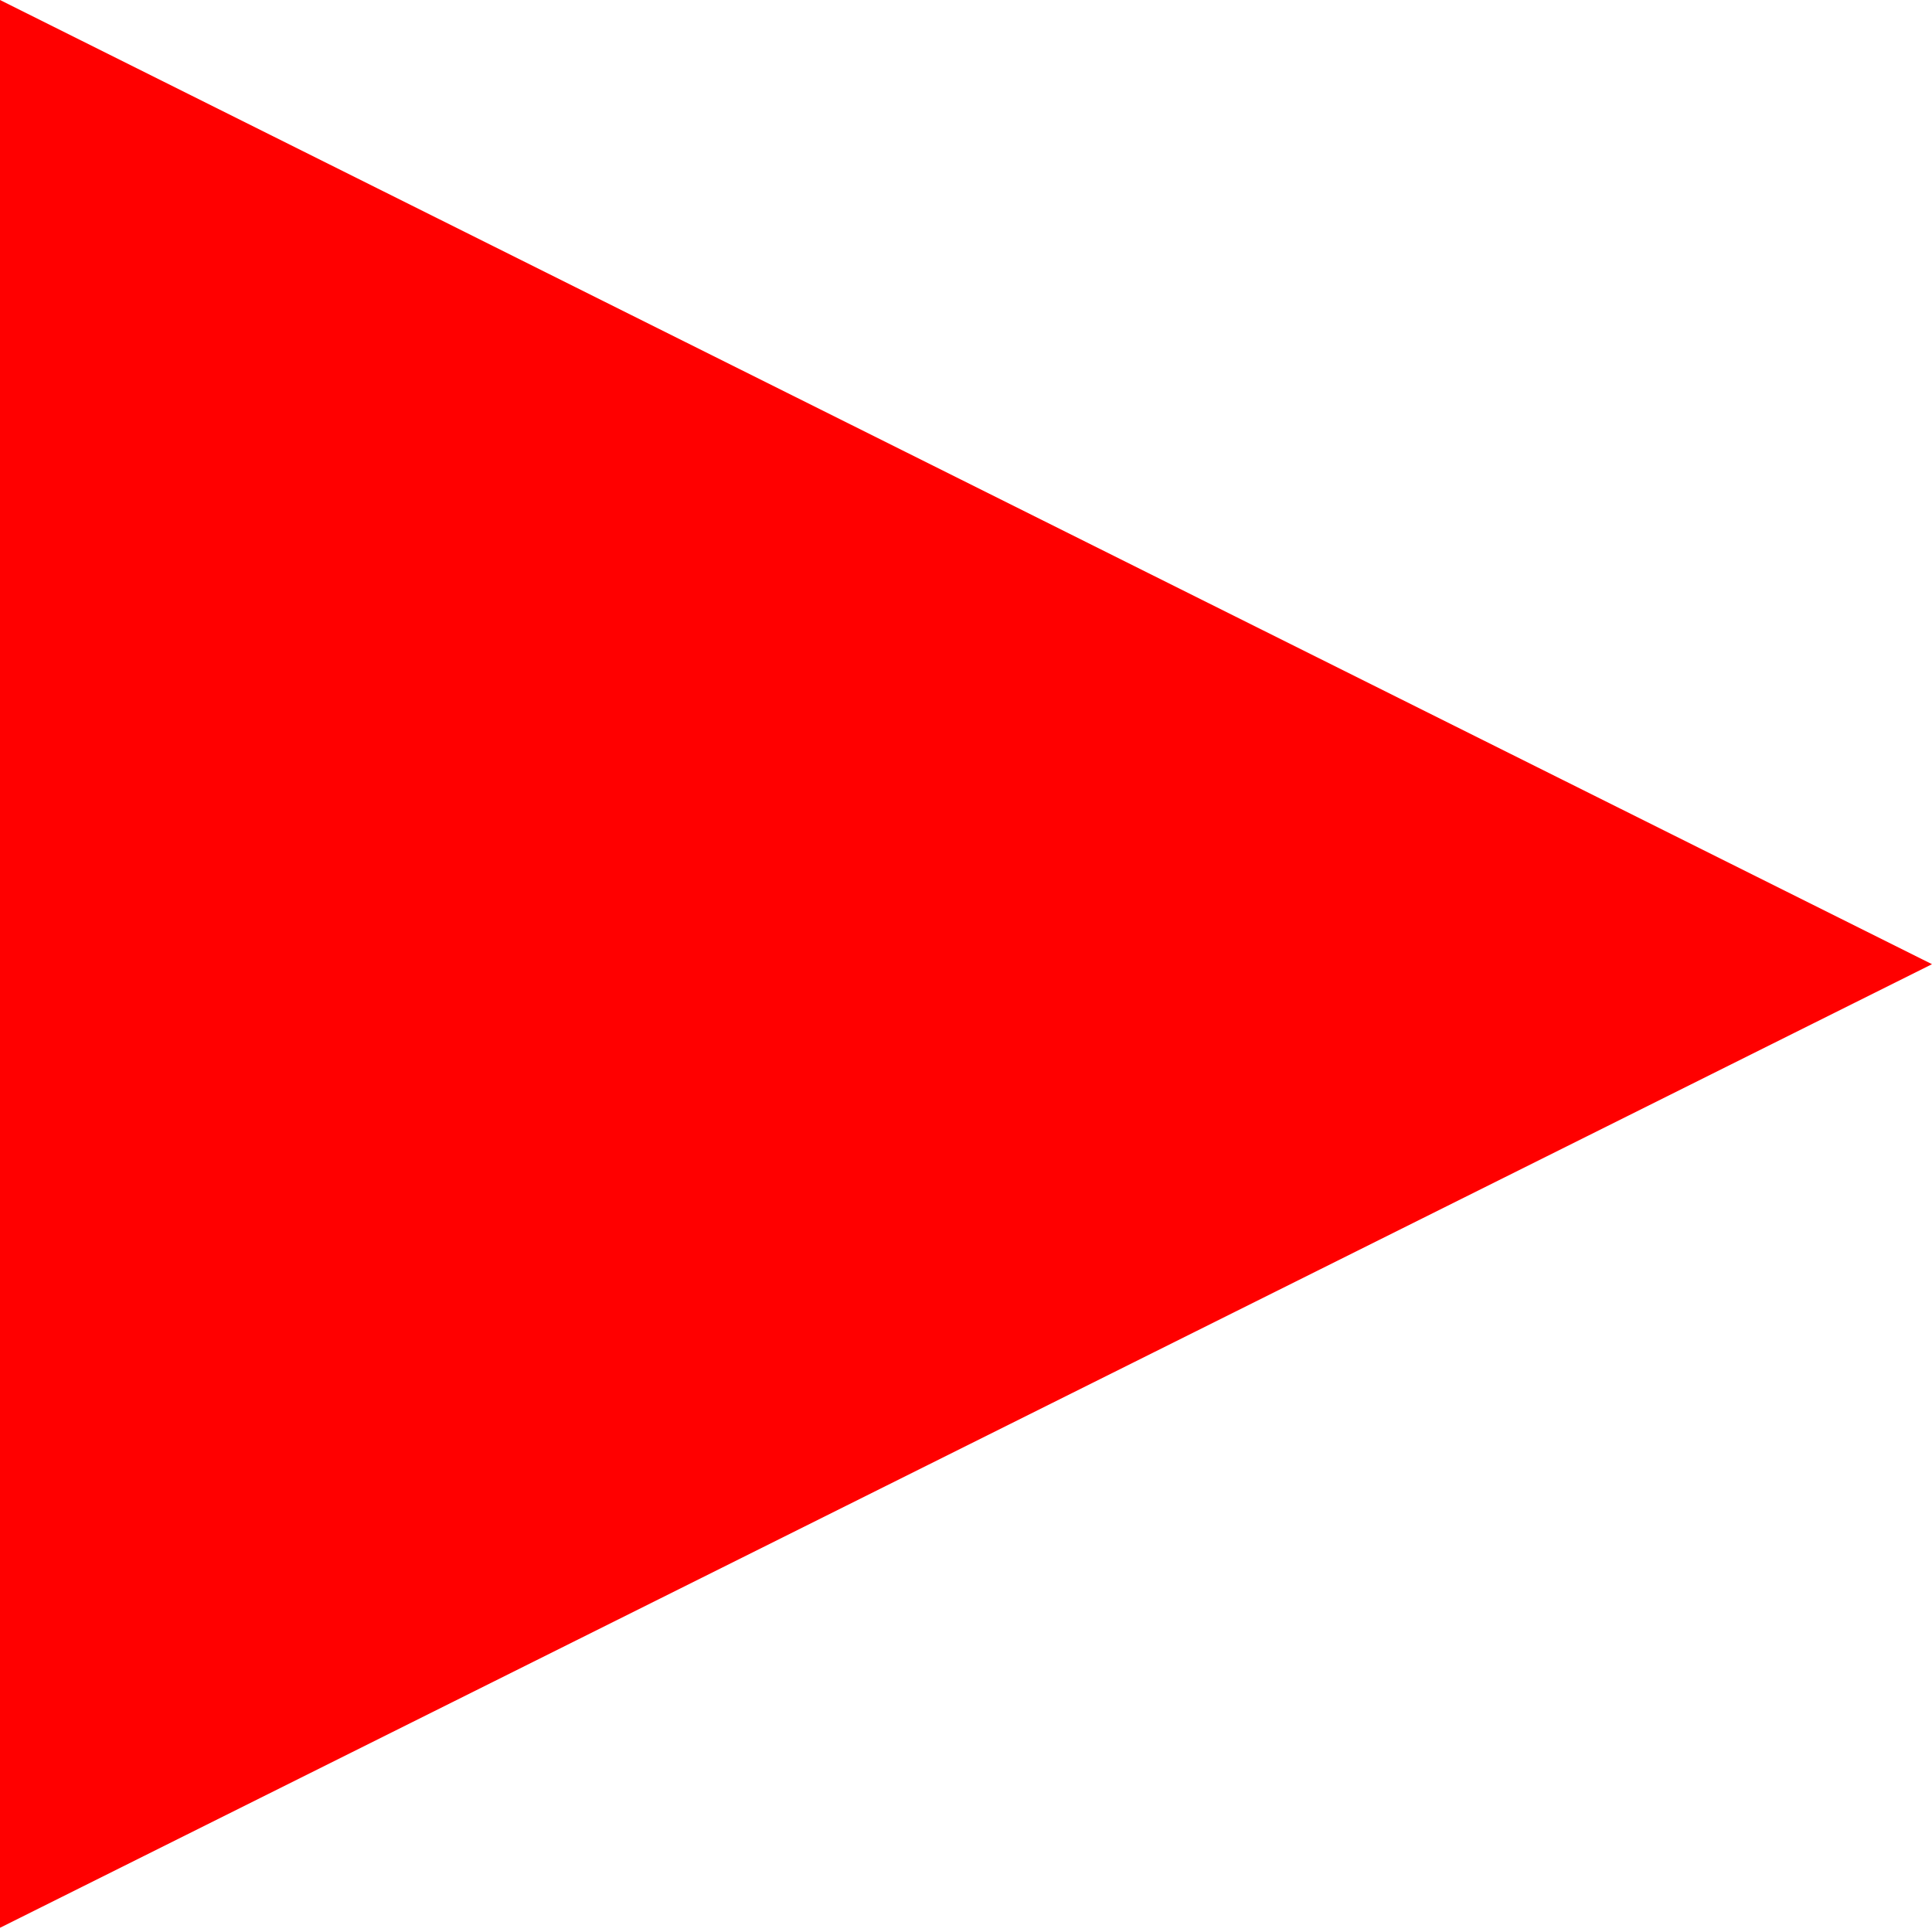 <?xml version="1.0" encoding="UTF-8"?>
<svg xmlns="http://www.w3.org/2000/svg" width="32" height="32" viewBox="0 0 32 32">
<defs>
<style>path{fill:#ff0000;}</style>
</defs>
<path d="M0,0L32,15.97,0,31.93V0Z"/>
</svg>
